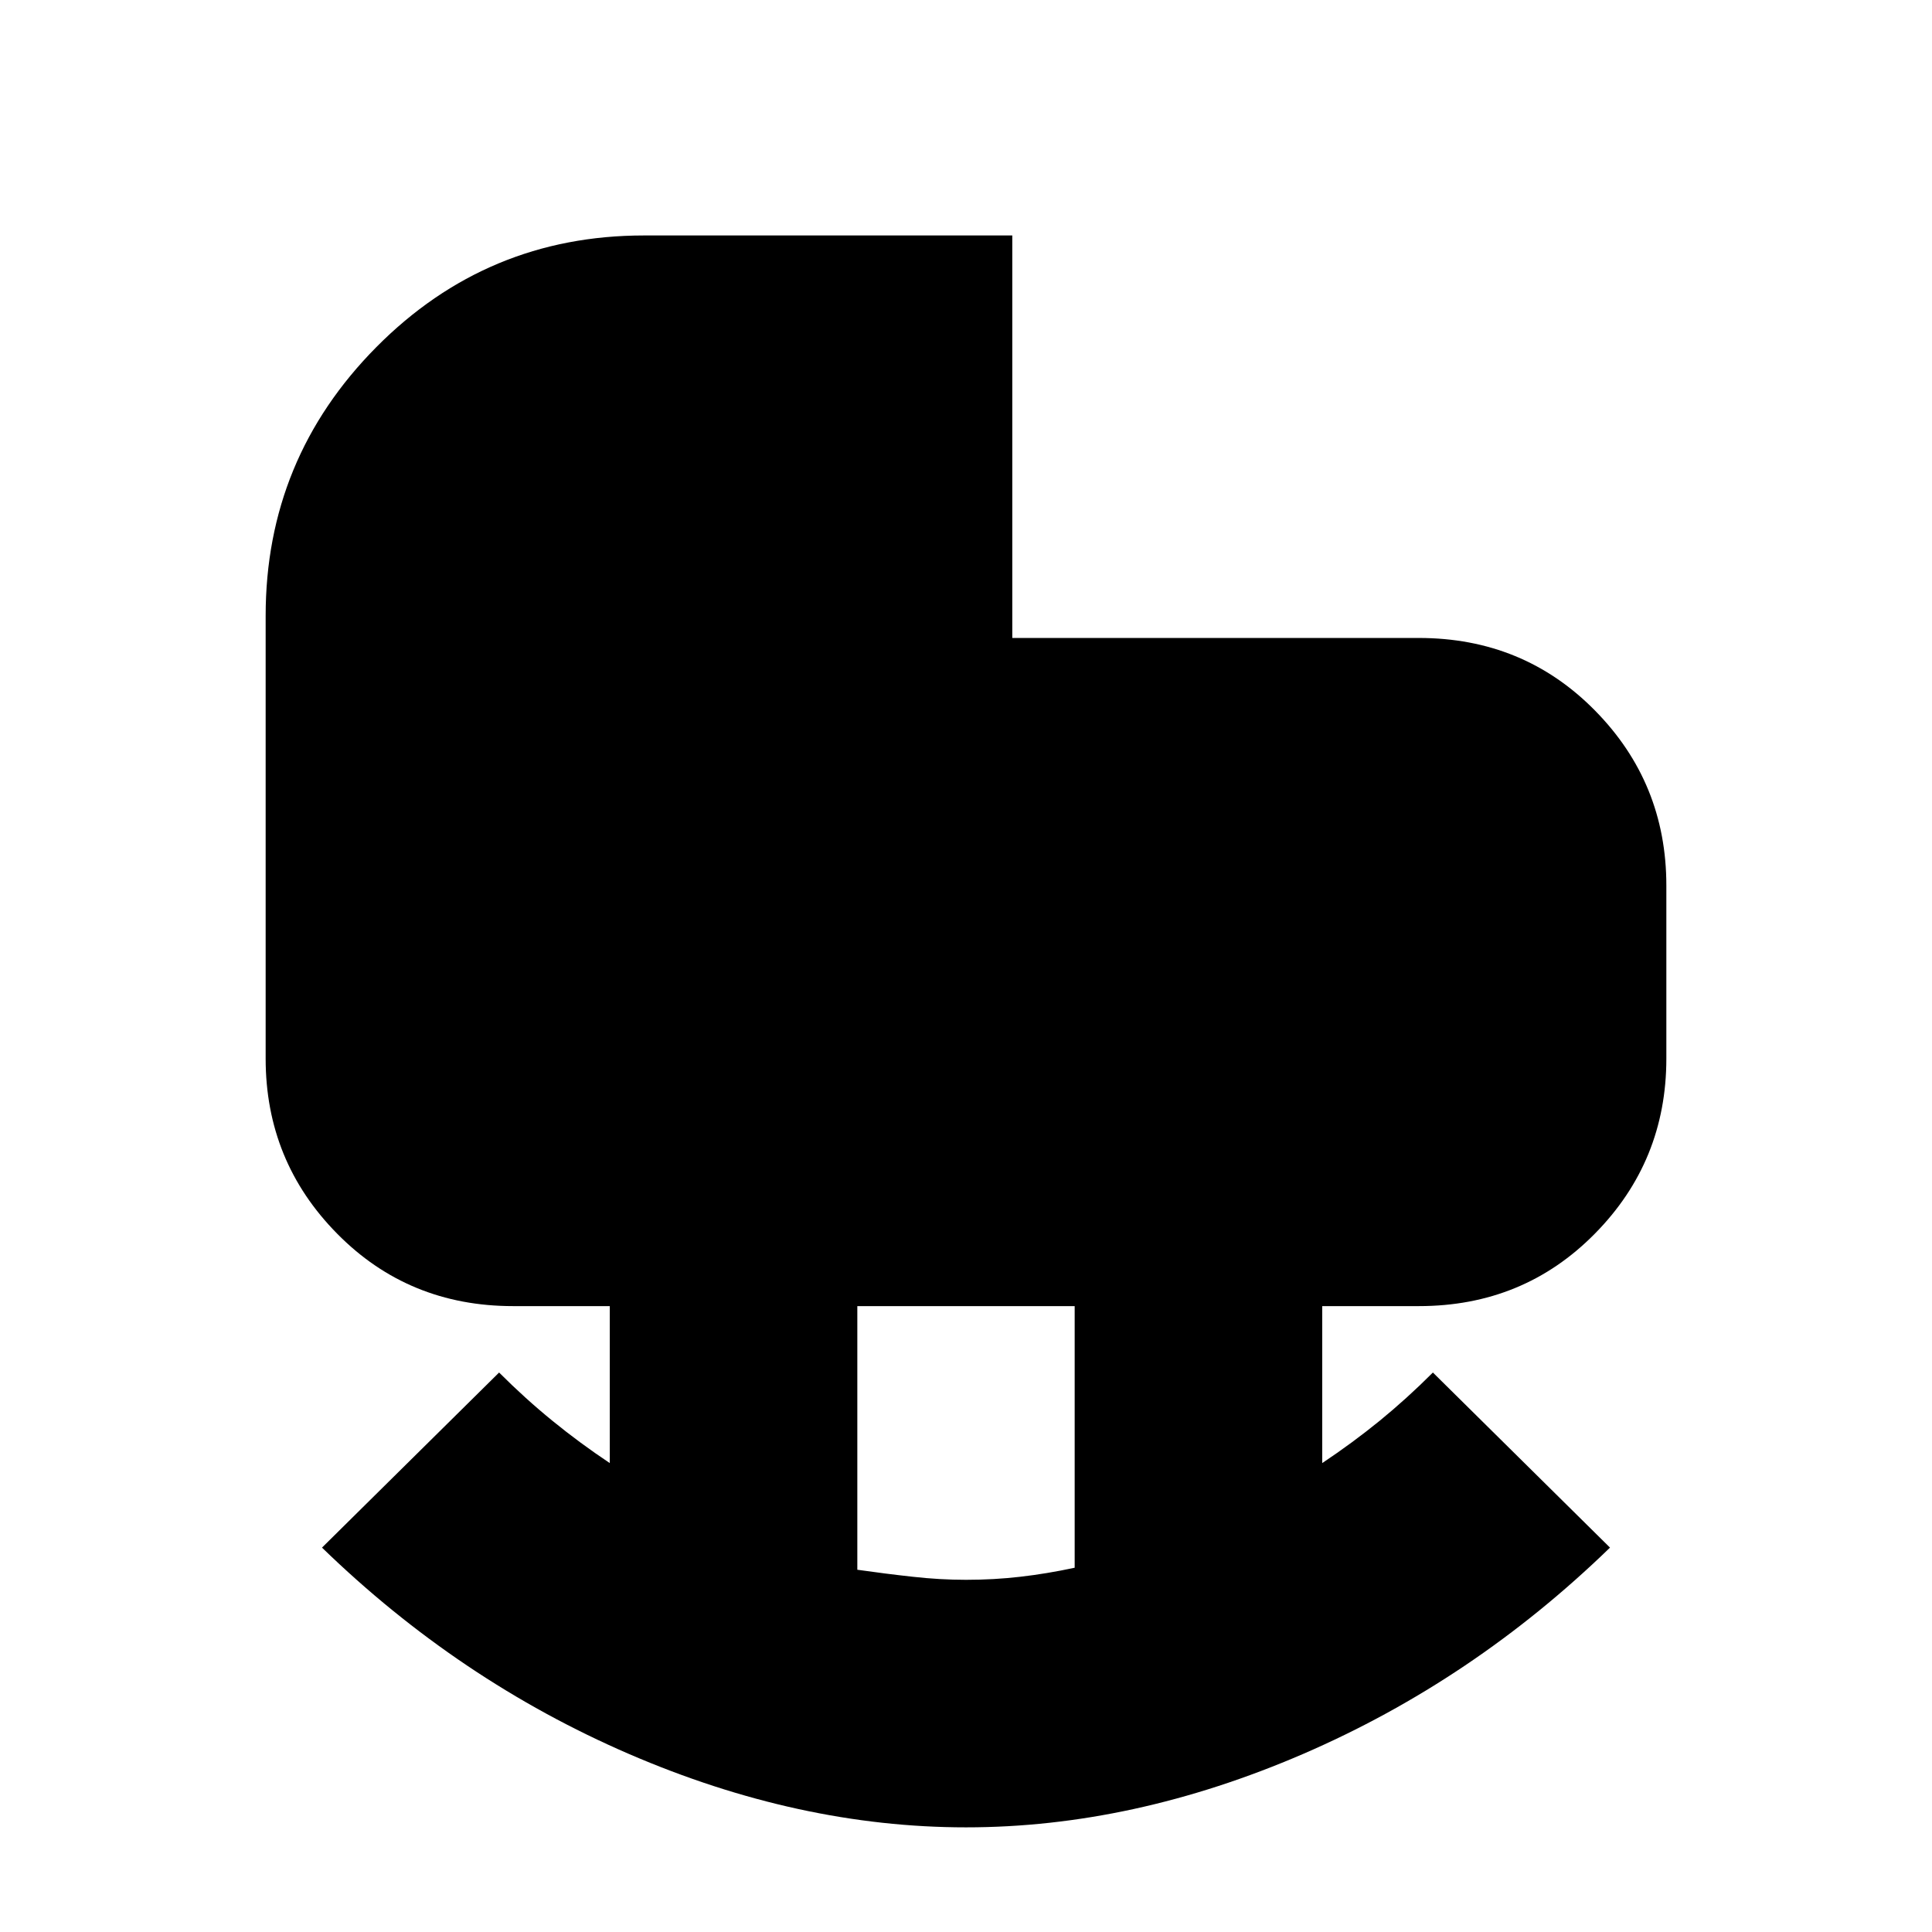 <svg xmlns="http://www.w3.org/2000/svg" height="24" width="24"><path d="M12 19.625Q12.35 19.625 12.675 19.587Q13 19.55 13.35 19.475V16.225H10.65V19.5Q11 19.55 11.338 19.587Q11.675 19.625 12 19.625ZM12 22.7Q9.925 22.7 7.812 21.788Q5.7 20.875 4 19.225L6.2 17.05Q6.525 17.375 6.863 17.65Q7.2 17.925 7.575 18.175V16.225H6.375Q5.075 16.225 4.188 15.325Q3.3 14.425 3.3 13.15V7.65Q3.3 5.7 4.675 4.312Q6.05 2.925 8 2.925H12.575V7.925H17.625Q18.925 7.925 19.812 8.825Q20.7 9.725 20.7 11V13.15Q20.7 14.425 19.812 15.325Q18.925 16.225 17.625 16.225H16.425V18.175Q16.8 17.925 17.138 17.65Q17.475 17.375 17.8 17.05L20 19.225Q18.3 20.875 16.188 21.788Q14.075 22.7 12 22.7Z"/></svg>